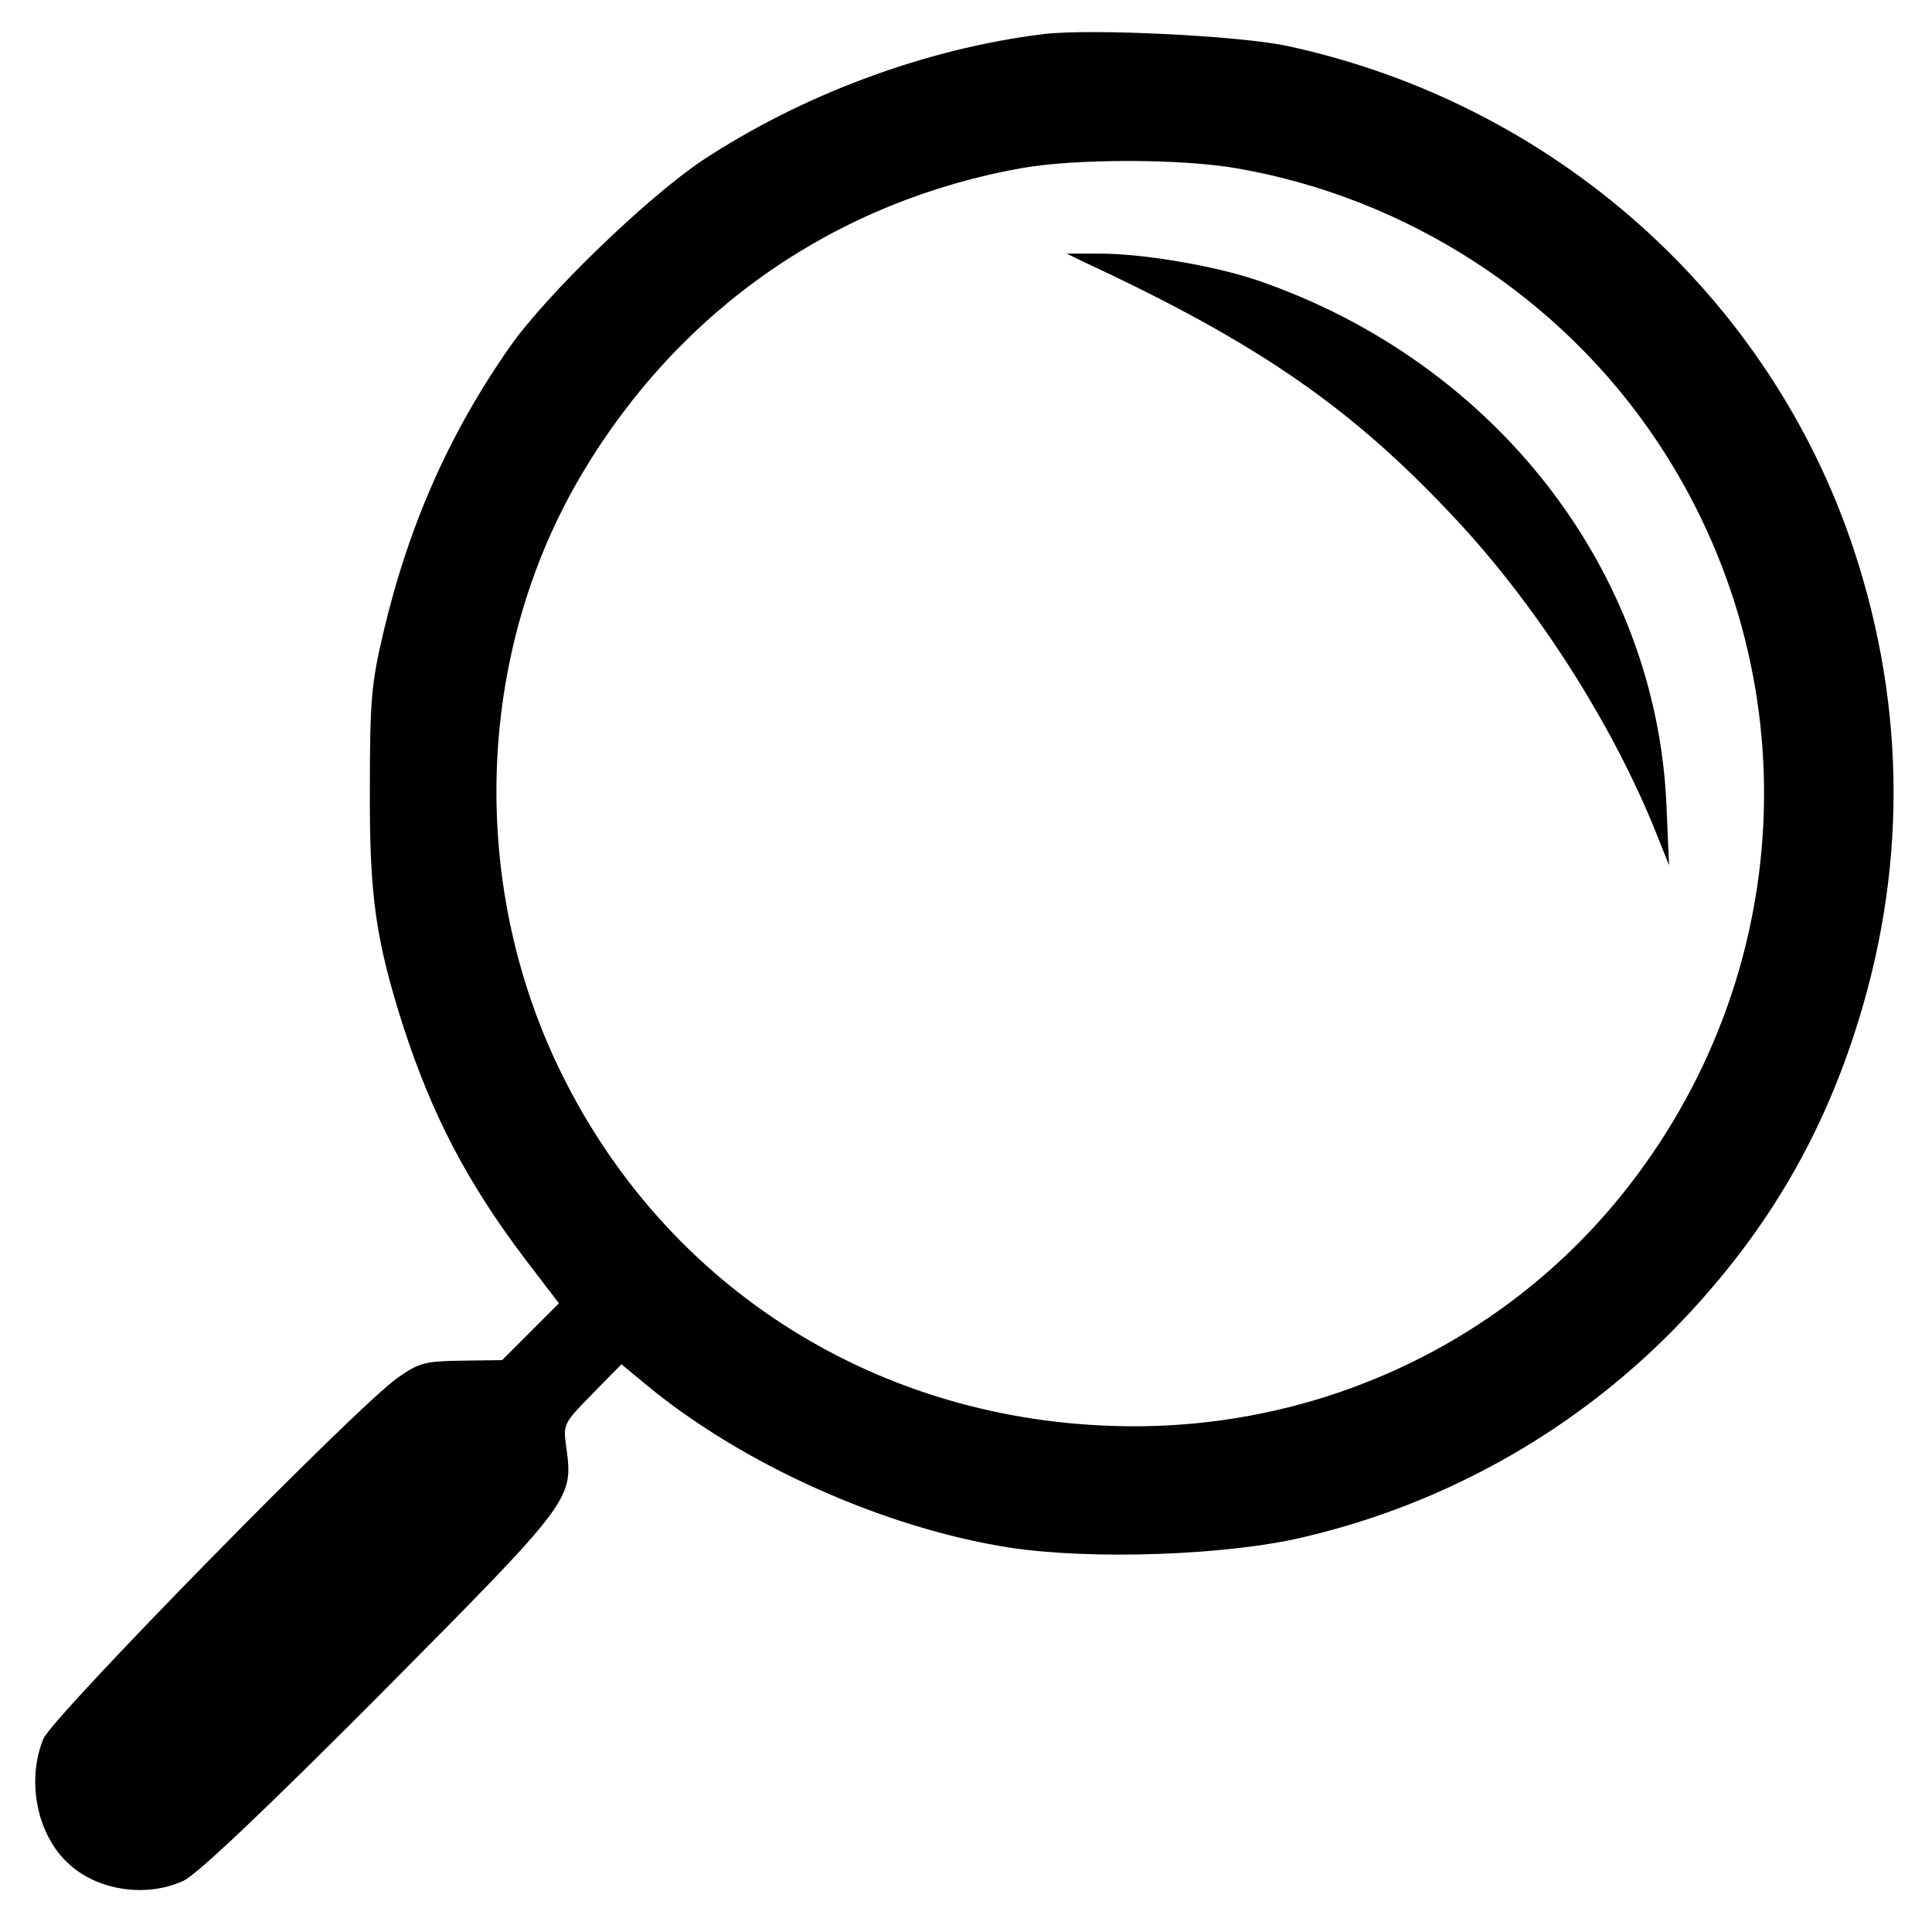 <?xml version="1.0" standalone="no"?>
<!DOCTYPE svg PUBLIC "-//W3C//DTD SVG 20010904//EN"
 "http://www.w3.org/TR/2001/REC-SVG-20010904/DTD/svg10.dtd">
<svg version="1.0" xmlns="http://www.w3.org/2000/svg"
 width="374pt" height="374pt" viewBox="0 0 374 374"
 preserveAspectRatio="xMidYMid meet">
<g transform="translate(0,374) scale(0.1,-0.1)"
fill="#000000" stroke="none">
<path d="M2020 3674 c-228 -28 -467 -117 -661 -245 -107 -72 -300 -258 -371
-359 -118 -168 -197 -347 -246 -555 -23 -98 -26 -131 -26 -300 -1 -209 11
-294 65 -463 56 -172 124 -302 236 -450 l65 -85 -55 -55 -55 -55 -78 -1 c-71
-1 -83 -4 -124 -33 -78 -54 -668 -656 -686 -699 -33 -80 -13 -185 48 -241 56
-53 151 -67 223 -34 26 12 157 136 382 362 374 377 373 376 359 479 -6 43 -5
45 51 102 l56 57 46 -38 c186 -155 462 -279 706 -317 159 -24 419 -15 567 20
283 66 539 213 737 422 156 165 262 342 331 554 101 309 101 626 -1 935 -163
493 -582 865 -1097 976 -94 20 -381 34 -472 23z m375 -260 c329 -57 627 -250
812 -527 301 -450 273 -1040 -70 -1463 -228 -281 -572 -444 -938 -445 -476 -1
-892 251 -1104 667 -190 371 -177 828 33 1179 189 317 491 526 852 590 105 18
307 18 415 -1z"/>
<path d="M2100 3232 c335 -156 517 -281 719 -498 157 -168 303 -396 388 -609
l24 -60 -5 115 c-19 456 -332 859 -791 1017 -85 29 -228 53 -310 52 l-60 0 35
-17z"/>
</g>
</svg>
